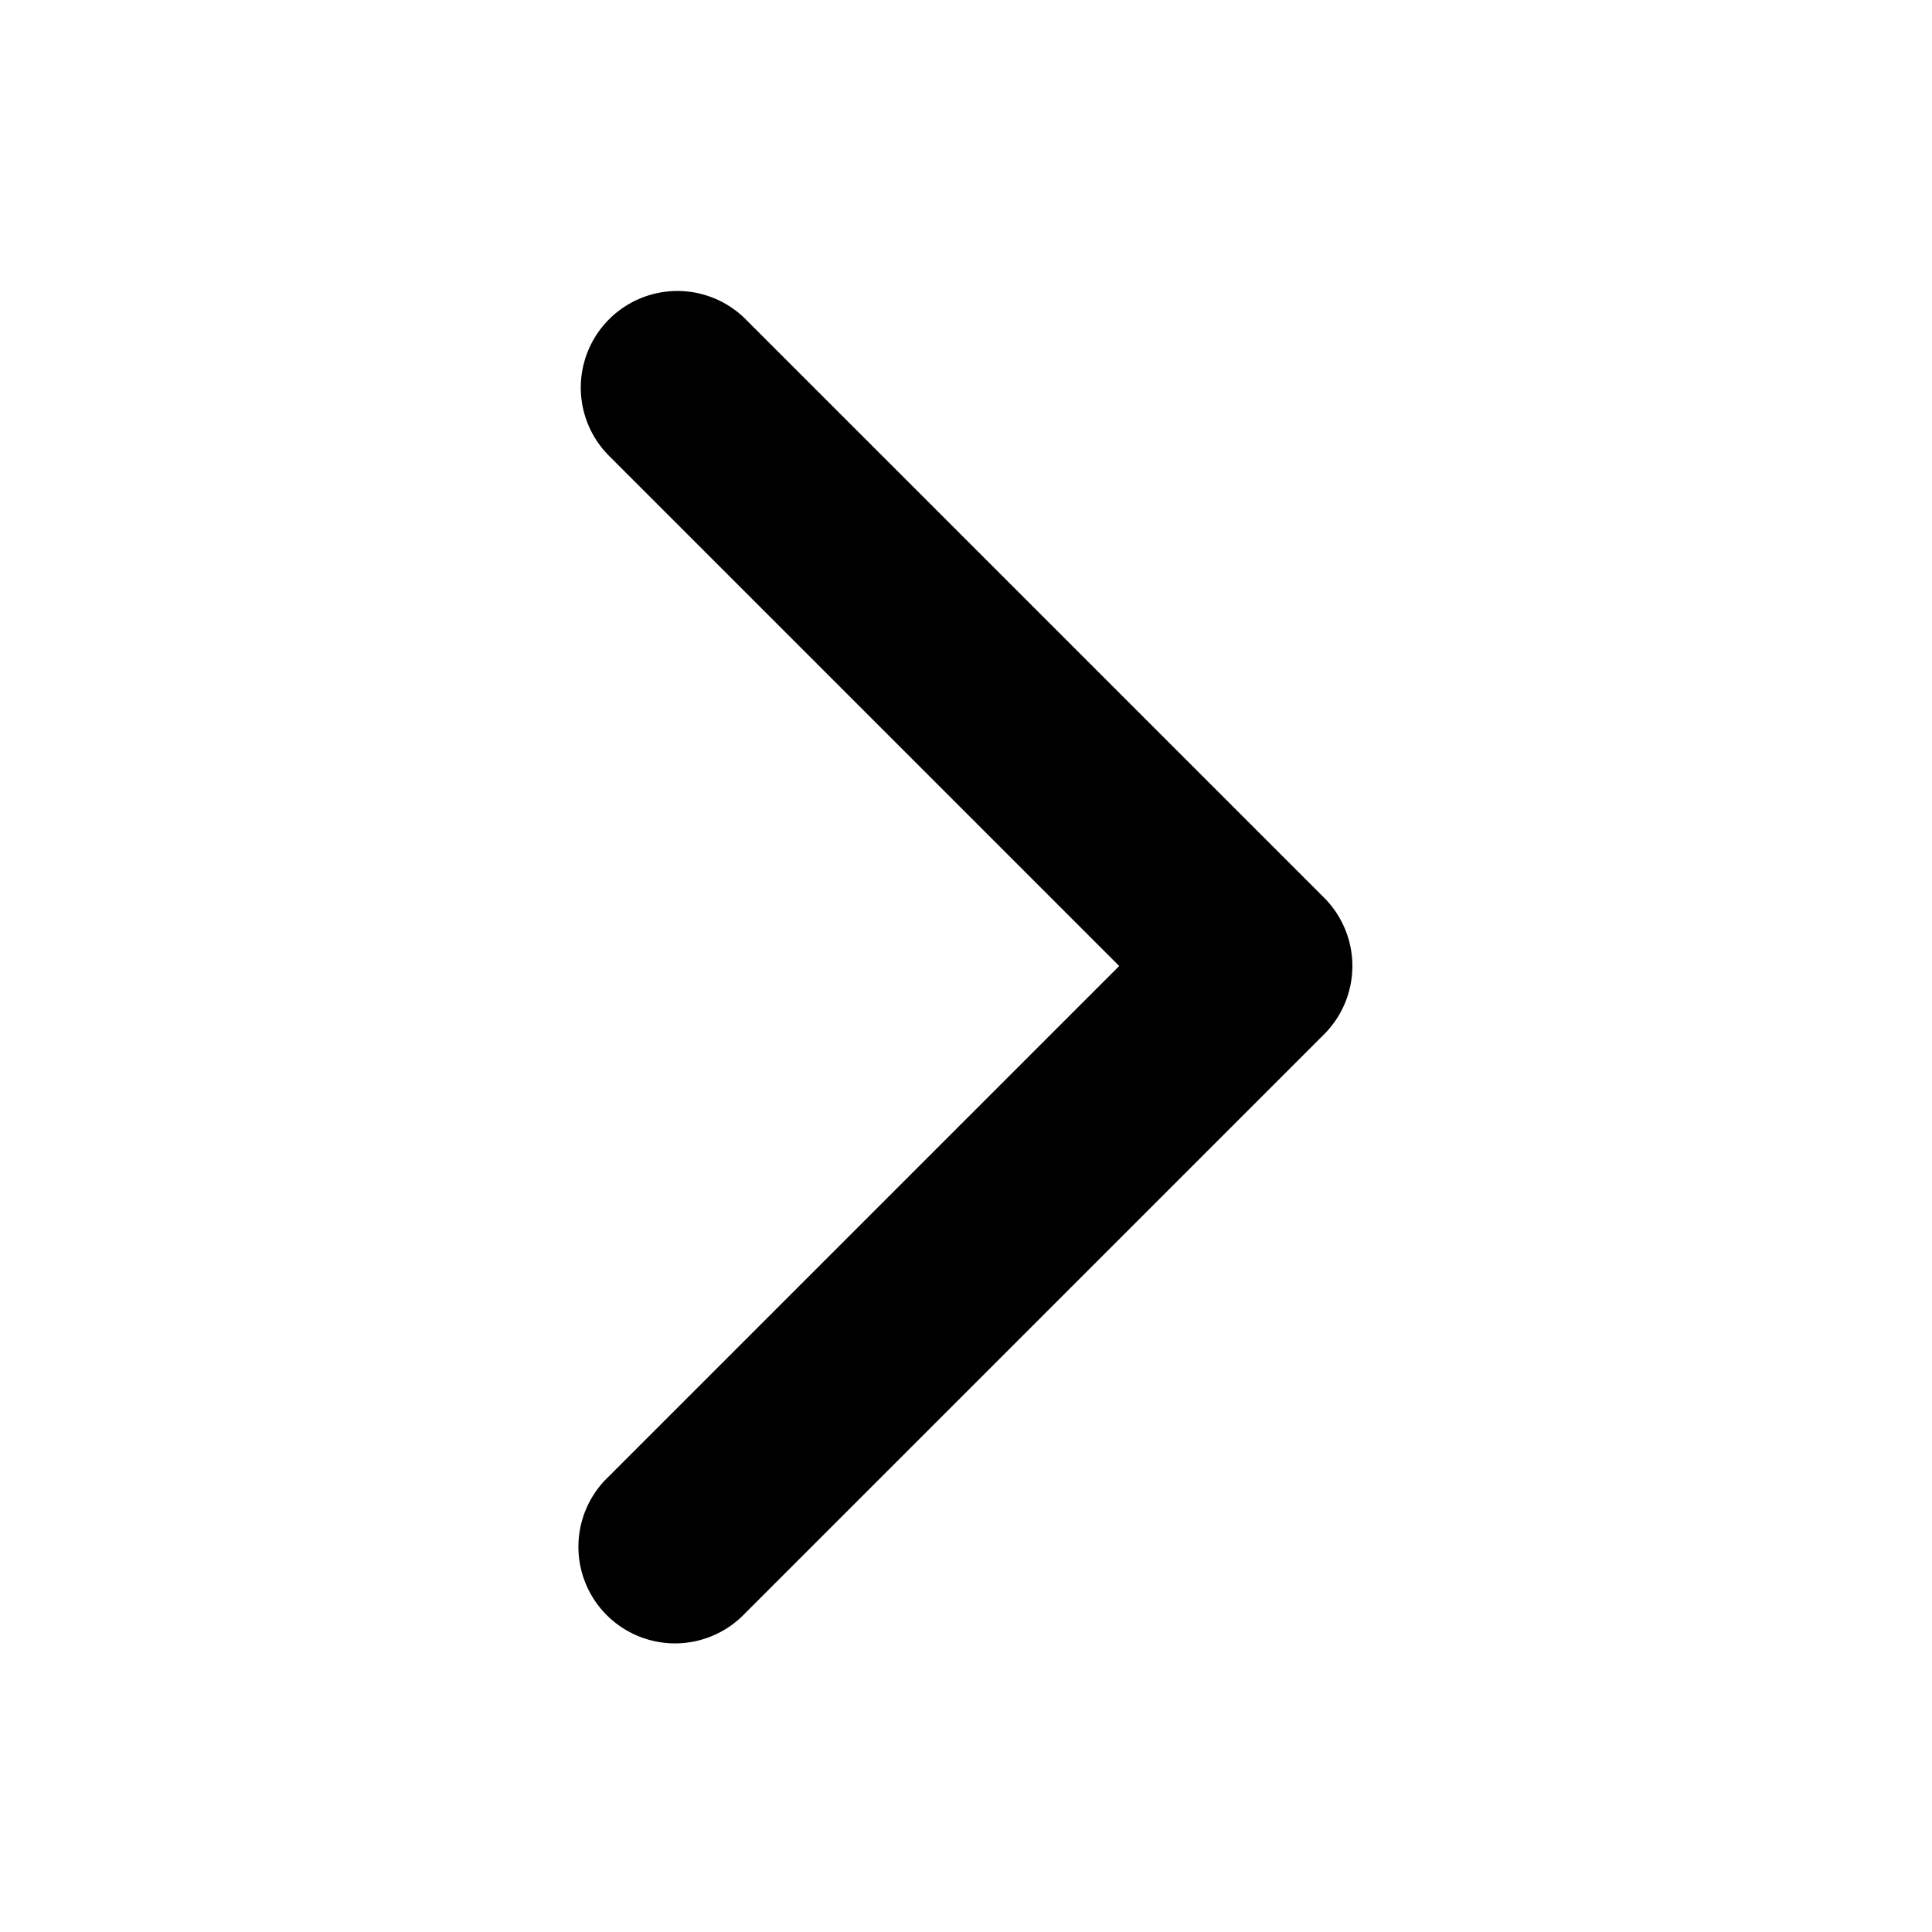 <svg xmlns="http://www.w3.org/2000/svg" viewBox="0 0 20 20"><path fill="currentColor" d="M11.586 10L6.293 4.707a1 1 0 011.414-1.414l6 6a1 1 0 010 1.414l-6 6a1 1 0 11-1.414-1.414L11.586 10z"></path></svg>